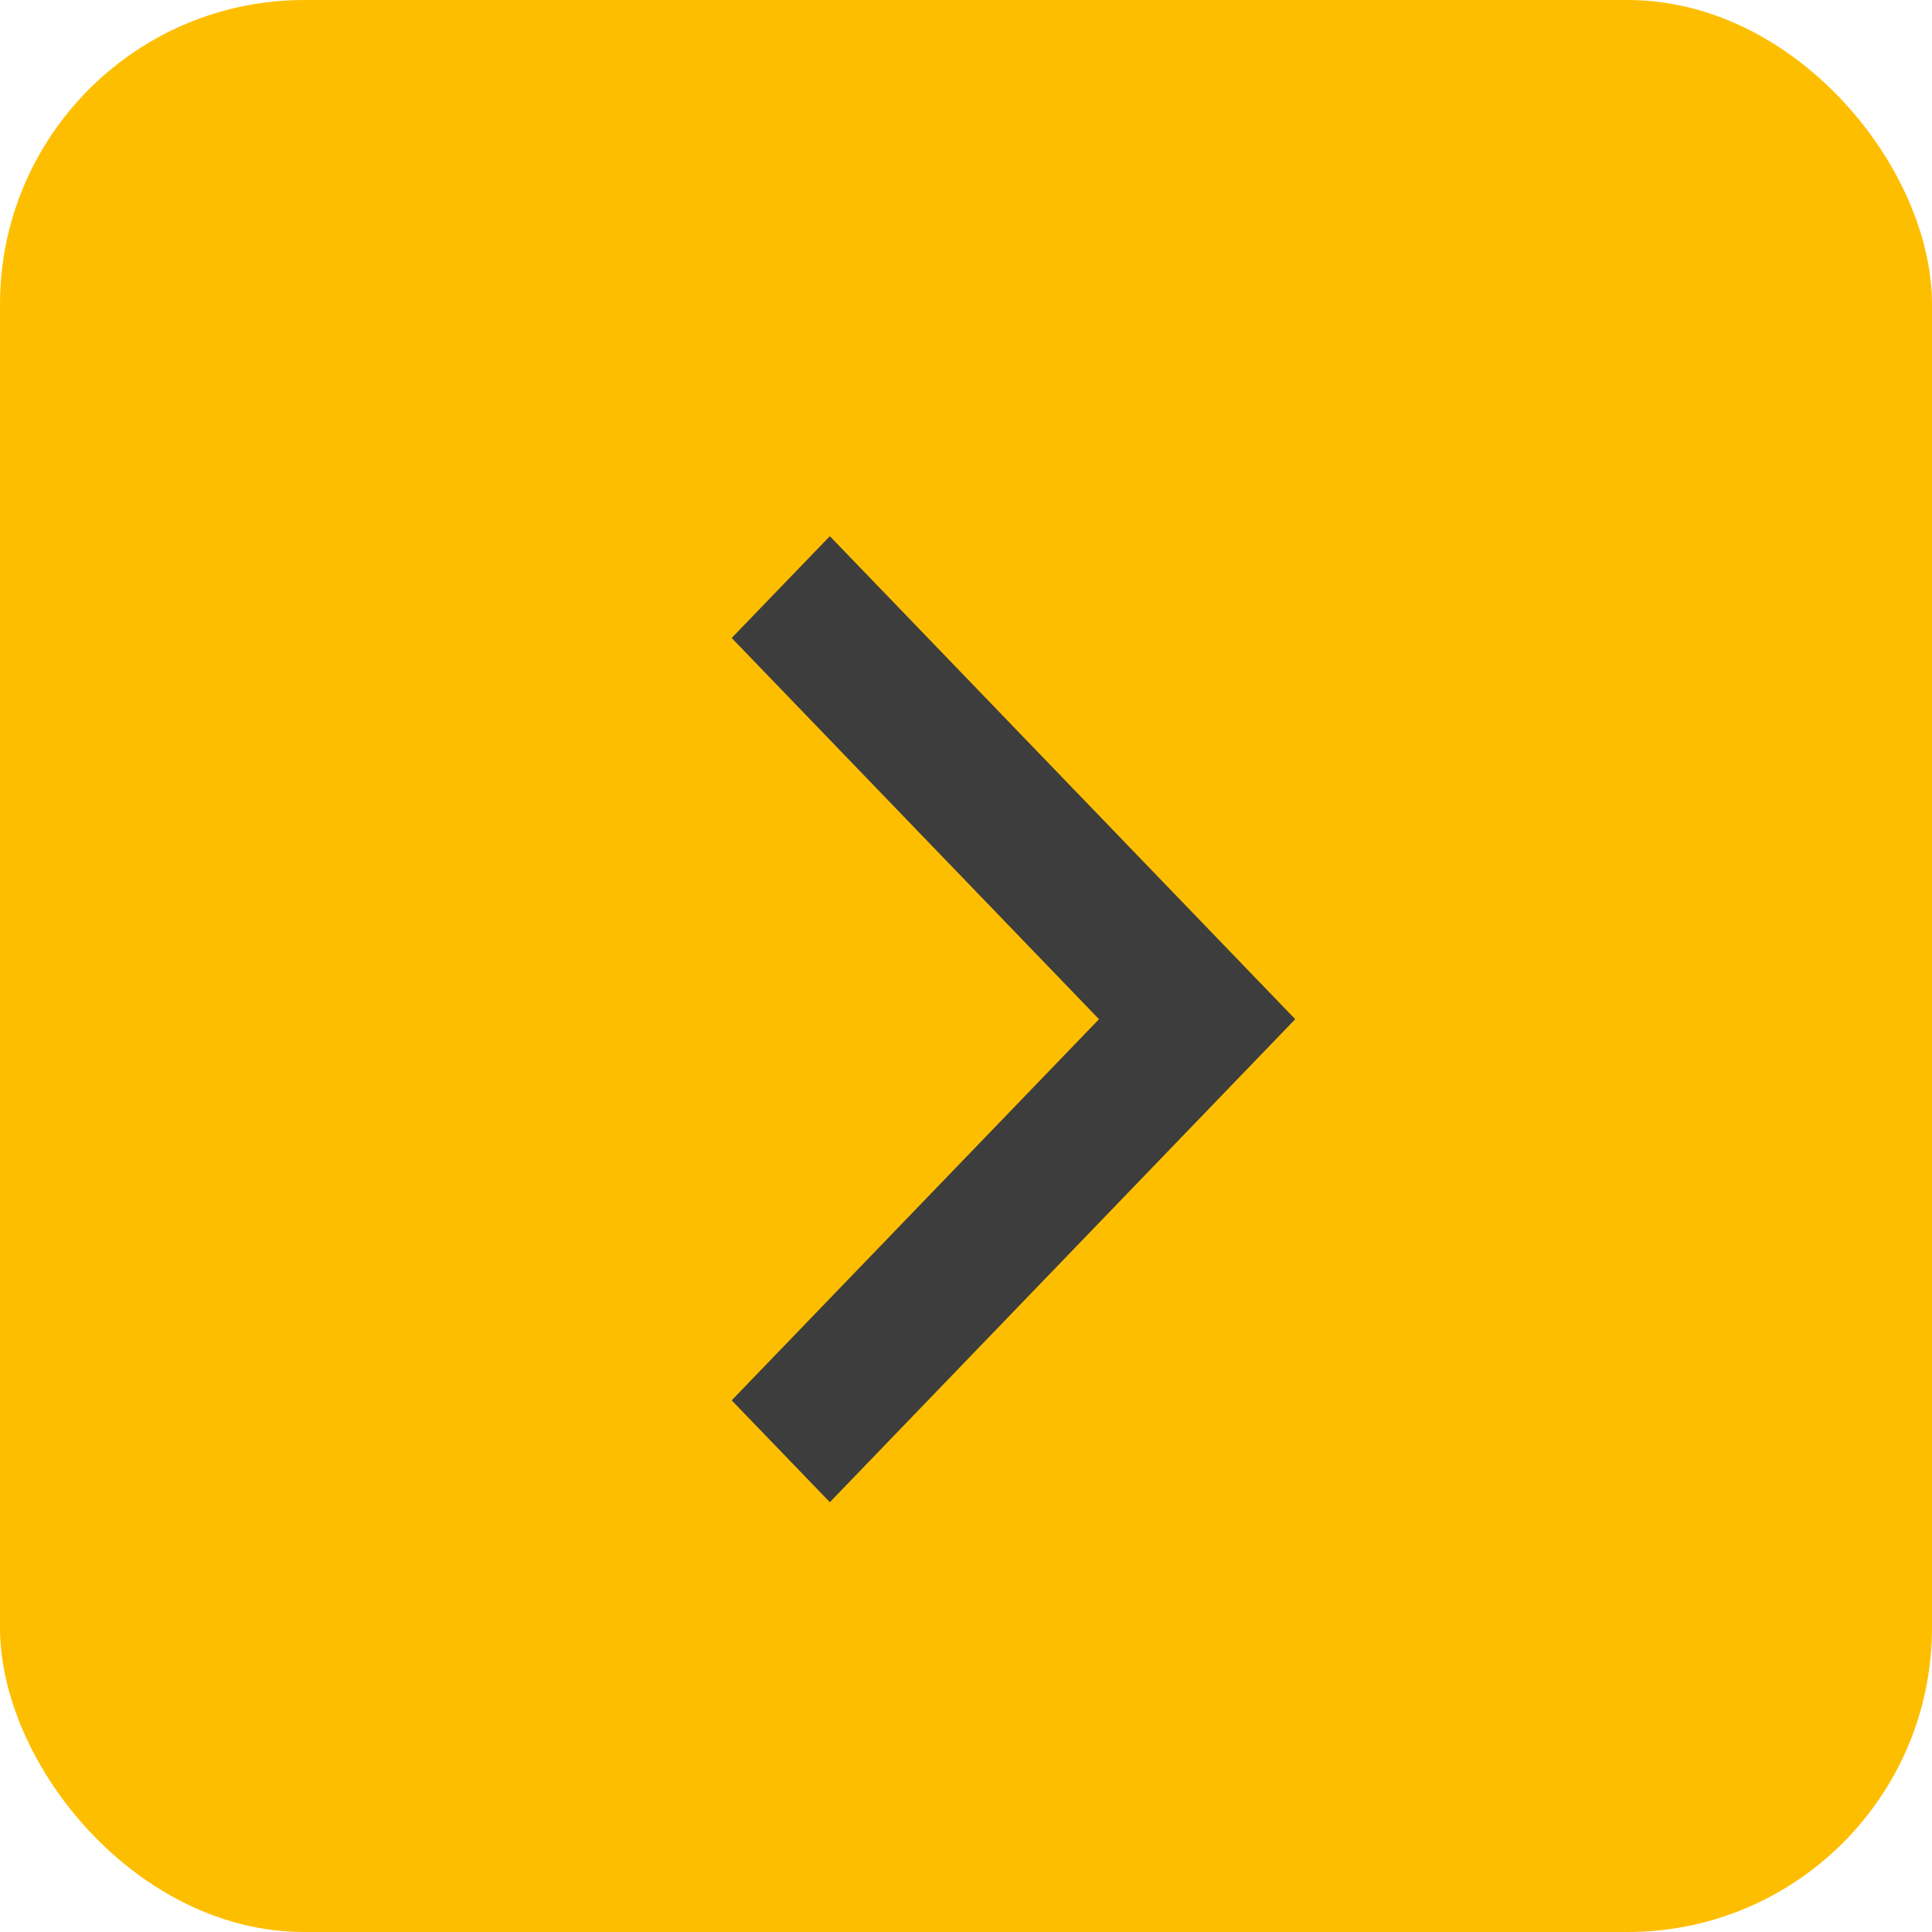 <?xml version="1.0" encoding="UTF-8"?>
<svg width="32px" height="32px" viewBox="0 0 32 32" version="1.1" xmlns="http://www.w3.org/2000/svg" xmlns:xlink="http://www.w3.org/1999/xlink">
    <!-- Generator: Sketch 53.2 (72643) - https://sketchapp.com -->
    <title>Button/arrow</title>
    <desc>Created with Sketch.</desc>
    <g id="Screens" stroke="none" stroke-width="1" fill="none" fill-rule="evenodd">
        <g id="2-copy" transform="translate(-319, -225)">
            <g id="Button/arrow" transform="translate(319, 225)">
                <g id="button/arrow">
                    <rect id="Rectangle-Copy-33" fill="#FEBE00" fill-rule="nonzero" x="0" y="0" width="32" height="32" rx="5.04"></rect>
                    <polygon id="Path" fill="#3D3D3D" fill-rule="nonzero" transform="translate(16.786, 16.881) rotate(-270) translate(-16.786, -16.881) " points="16.786 12.214 8.786 19.922 10.472 21.548 16.786 15.464 23.099 21.548 24.786 19.922"></polygon>
                </g>
            </g>
        </g>
    </g>
</svg>